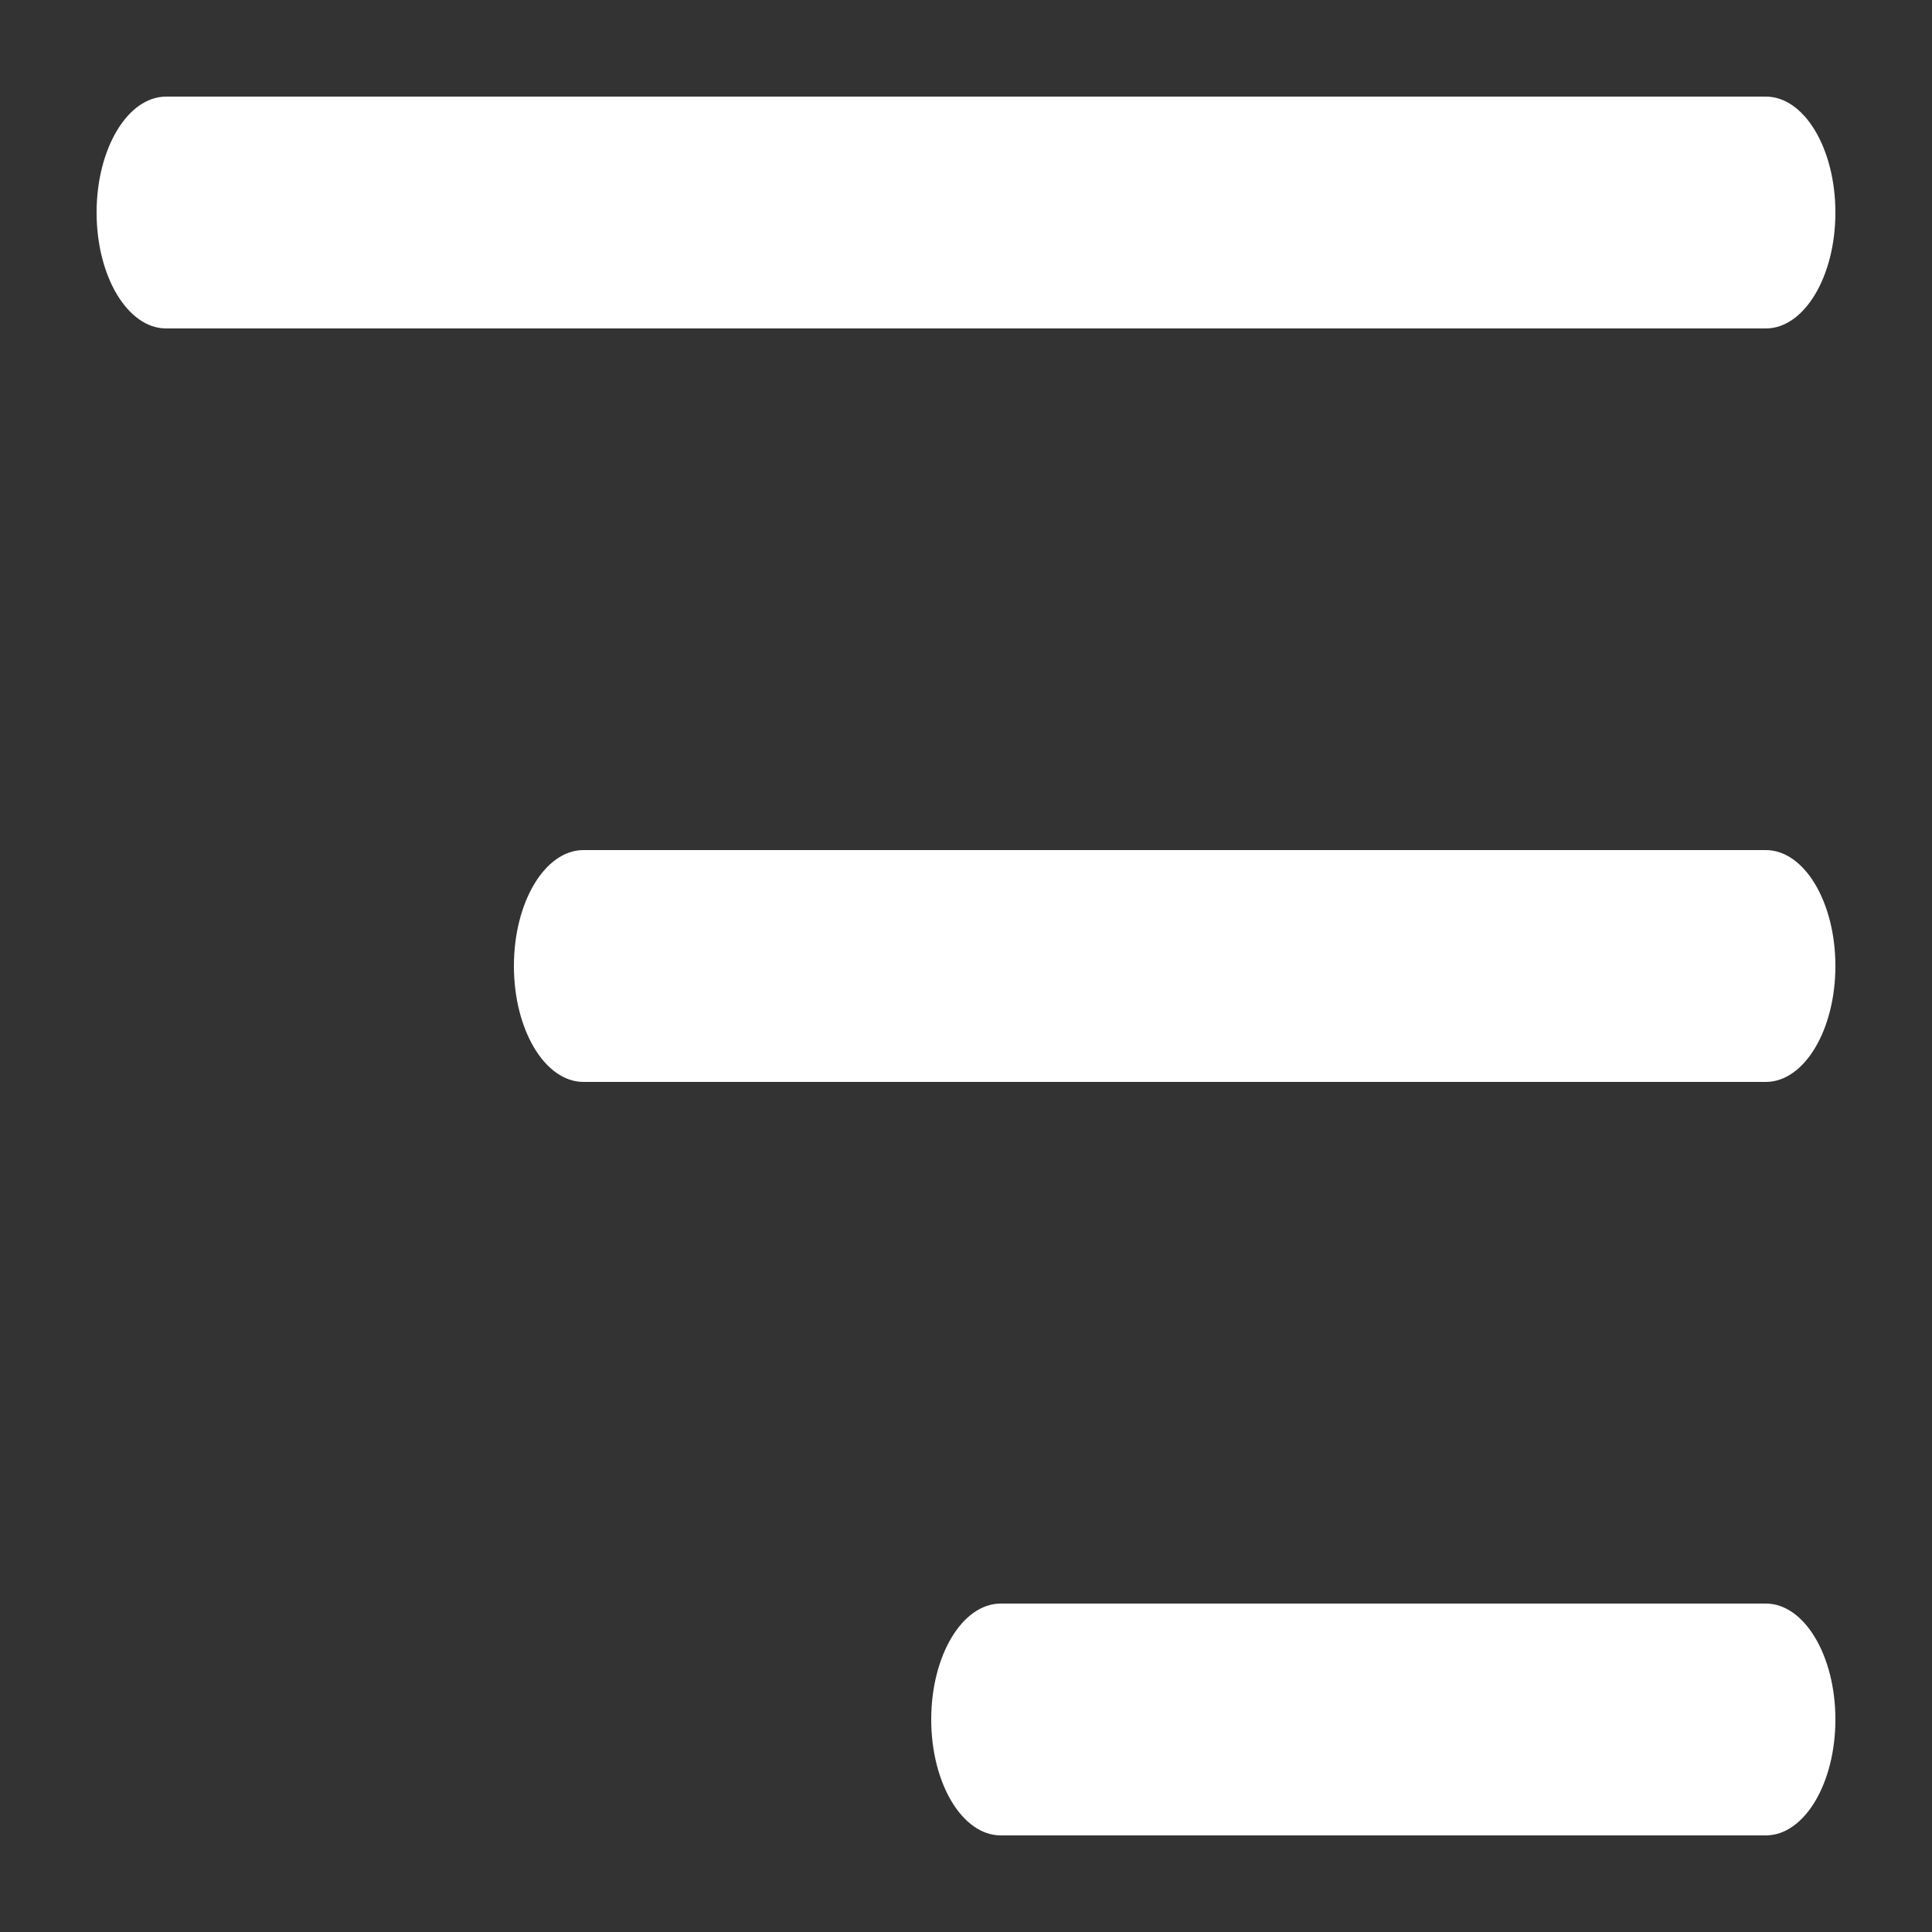 <?xml version="1.0" encoding="UTF-8" standalone="no"?><!-- Generator: Gravit.io --><svg xmlns="http://www.w3.org/2000/svg" xmlns:xlink="http://www.w3.org/1999/xlink" style="isolation:isolate" viewBox="0 0 50 50" width="50pt" height="50pt"><rect x="0" y="0" width="50" height="50" fill="#333333" stroke="none"/><defs><clipPath id="_clipPath_LGWVaxttqOk9ZzaFbMUaBdKFPRFbQxR4"><rect width="50" height="50"/></clipPath></defs><g clip-path="url(#_clipPath_LGWVaxttqOk9ZzaFbMUaBdKFPRFbQxR4)"><g><path d=" M 2.5 5.5 C 2.5 7.157 3.306 8.5 4.3 8.5 L 45.7 8.5 C 46.694 8.5 47.5 7.157 47.5 5.5 C 47.5 3.843 46.694 2.5 45.7 2.5 L 4.3 2.5 C 3.306 2.5 2.5 3.843 2.5 5.5 Z " fill="rgb(255,255,255)"/><path d=" M 13.3 25 C 13.3 26.657 14.106 28 15.1 28 L 45.7 28 C 46.694 28 47.5 26.657 47.5 25 C 47.5 23.343 46.694 22 45.7 22 L 15.1 22 C 14.106 22 13.3 23.343 13.3 25 Z " fill="rgb(255,255,255)"/><path d=" M 24.1 44.5 C 24.1 46.157 24.906 47.5 25.9 47.5 L 45.7 47.5 C 46.694 47.5 47.5 46.157 47.5 44.5 C 47.5 42.843 46.694 41.5 45.7 41.5 L 25.9 41.5 C 24.906 41.5 24.1 42.843 24.1 44.5 Z " fill="rgb(255,255,255)"/></g></g></svg>